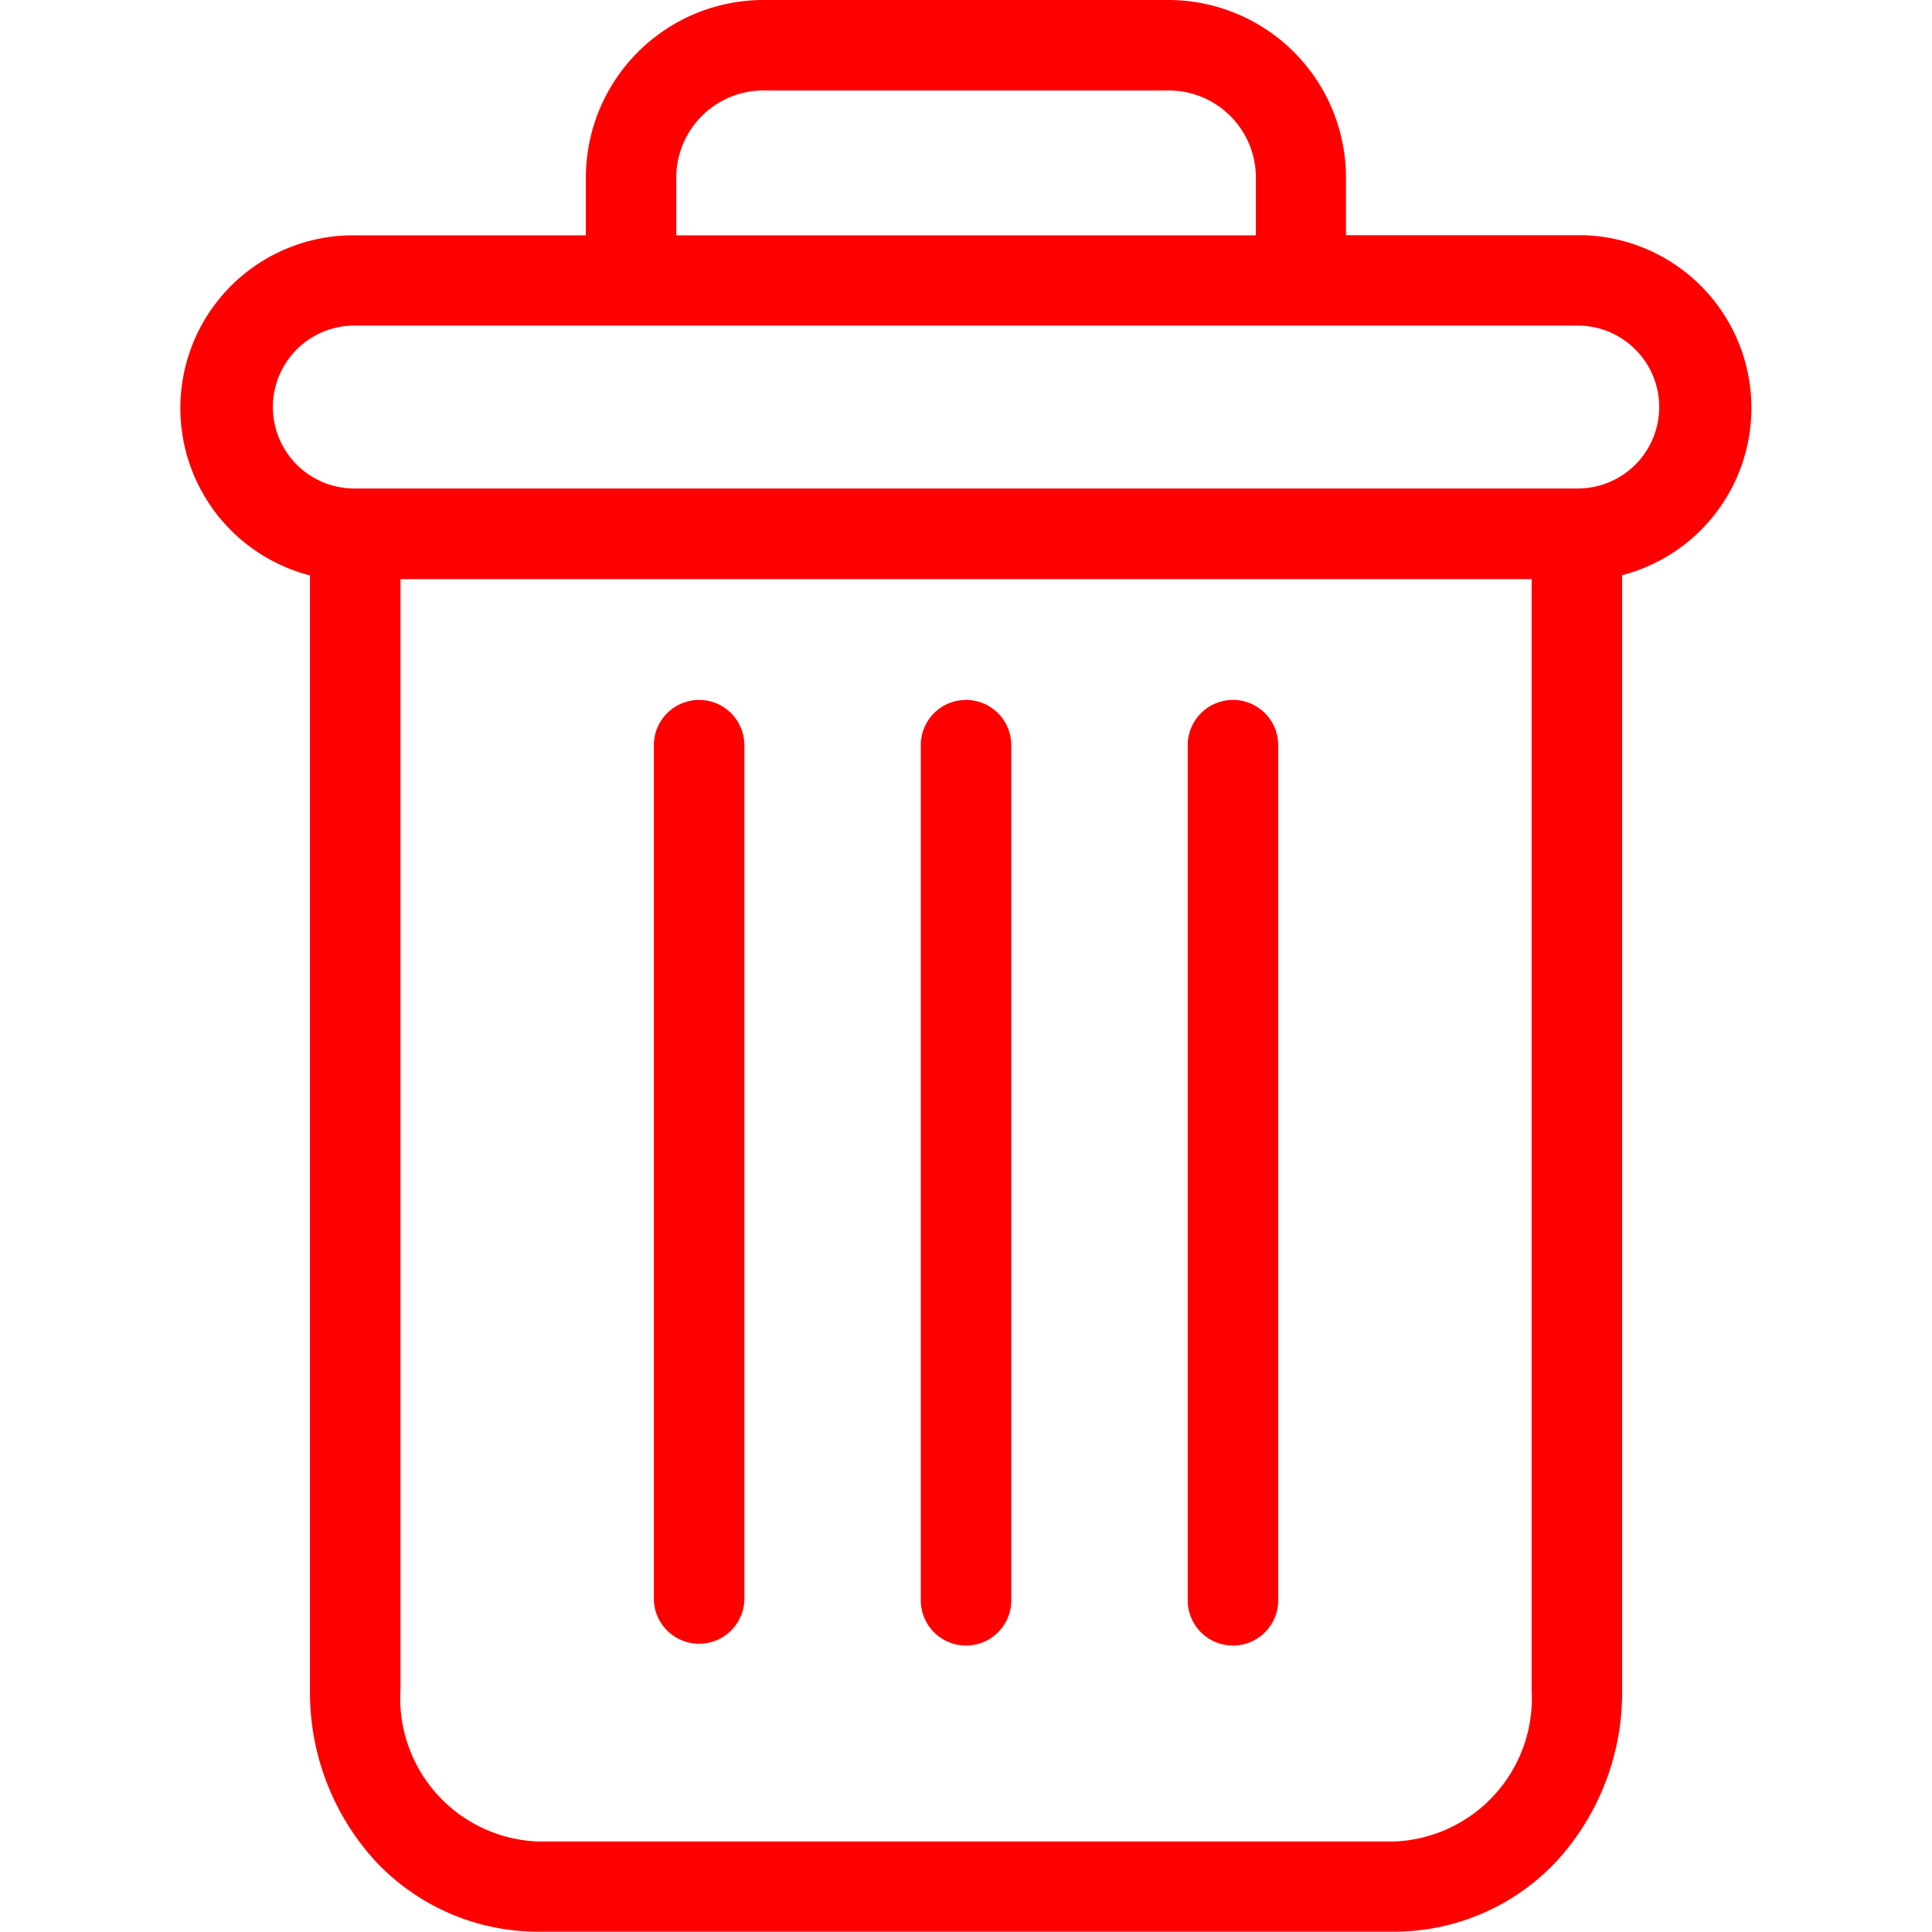 <svg xmlns="http://www.w3.org/2000/svg" xmlns:xlink="http://www.w3.org/1999/xlink" width="25" height="25" viewBox="0 0 25 25">
  <defs>
    <clipPath id="clip-delete">
      <rect width="25" height="25"/>
    </clipPath>
  </defs>
  <g id="delete" clip-path="url(#clip-delete)">
    <g id="Group_13199" data-name="Group 13199" transform="translate(-15.649 -18)">
      <path id="Path_229" data-name="Path 229" d="M52.959,41.912a.586.586,0,0,0-.586.586V53.563a.585.585,0,0,0,1.171,0V42.5A.585.585,0,0,0,52.959,41.912Z" transform="translate(-21.355 -14.855)" fill="red"/>
      <path id="Path_230" data-name="Path 230" d="M34.72,41.912a.586.586,0,0,0-.586.586V53.563a.586.586,0,0,0,1.171,0V42.5A.586.586,0,0,0,34.72,41.912Z" transform="translate(-10.024 -14.855)" fill="red"/>
      <path id="Path_231" data-name="Path 231" d="M19.66,25.443V39.868a3.231,3.231,0,0,0,.859,2.228,2.885,2.885,0,0,0,2.092.9H33.688a2.882,2.882,0,0,0,2.092-.9,3.23,3.23,0,0,0,.859-2.228V25.443a2.236,2.236,0,0,0-.573-4.4h-3v-.732A2.3,2.3,0,0,0,30.749,18h-5.2a2.3,2.3,0,0,0-2.319,2.313v.732h-3a2.236,2.236,0,0,0-.574,4.4ZM33.688,41.829H22.611a1.854,1.854,0,0,1-1.78-1.961V25.494H35.468V39.868A1.854,1.854,0,0,1,33.688,41.829ZM24.4,20.313a1.128,1.128,0,0,1,1.148-1.142h5.2A1.128,1.128,0,0,1,31.9,20.313v.732H24.4Zm-4.169,1.9H36.065a1.054,1.054,0,0,1,0,2.108H20.234a1.054,1.054,0,0,1,0-2.108Z" transform="translate(0)" fill="red"/>
      <path id="Path_232" data-name="Path 232" d="M43.839,41.912a.585.585,0,0,0-.585.586V53.563a.585.585,0,0,0,1.171,0V42.5A.586.586,0,0,0,43.839,41.912Z" transform="translate(-15.69 -14.855)" fill="red"/>
    </g>
  </g>
</svg>
